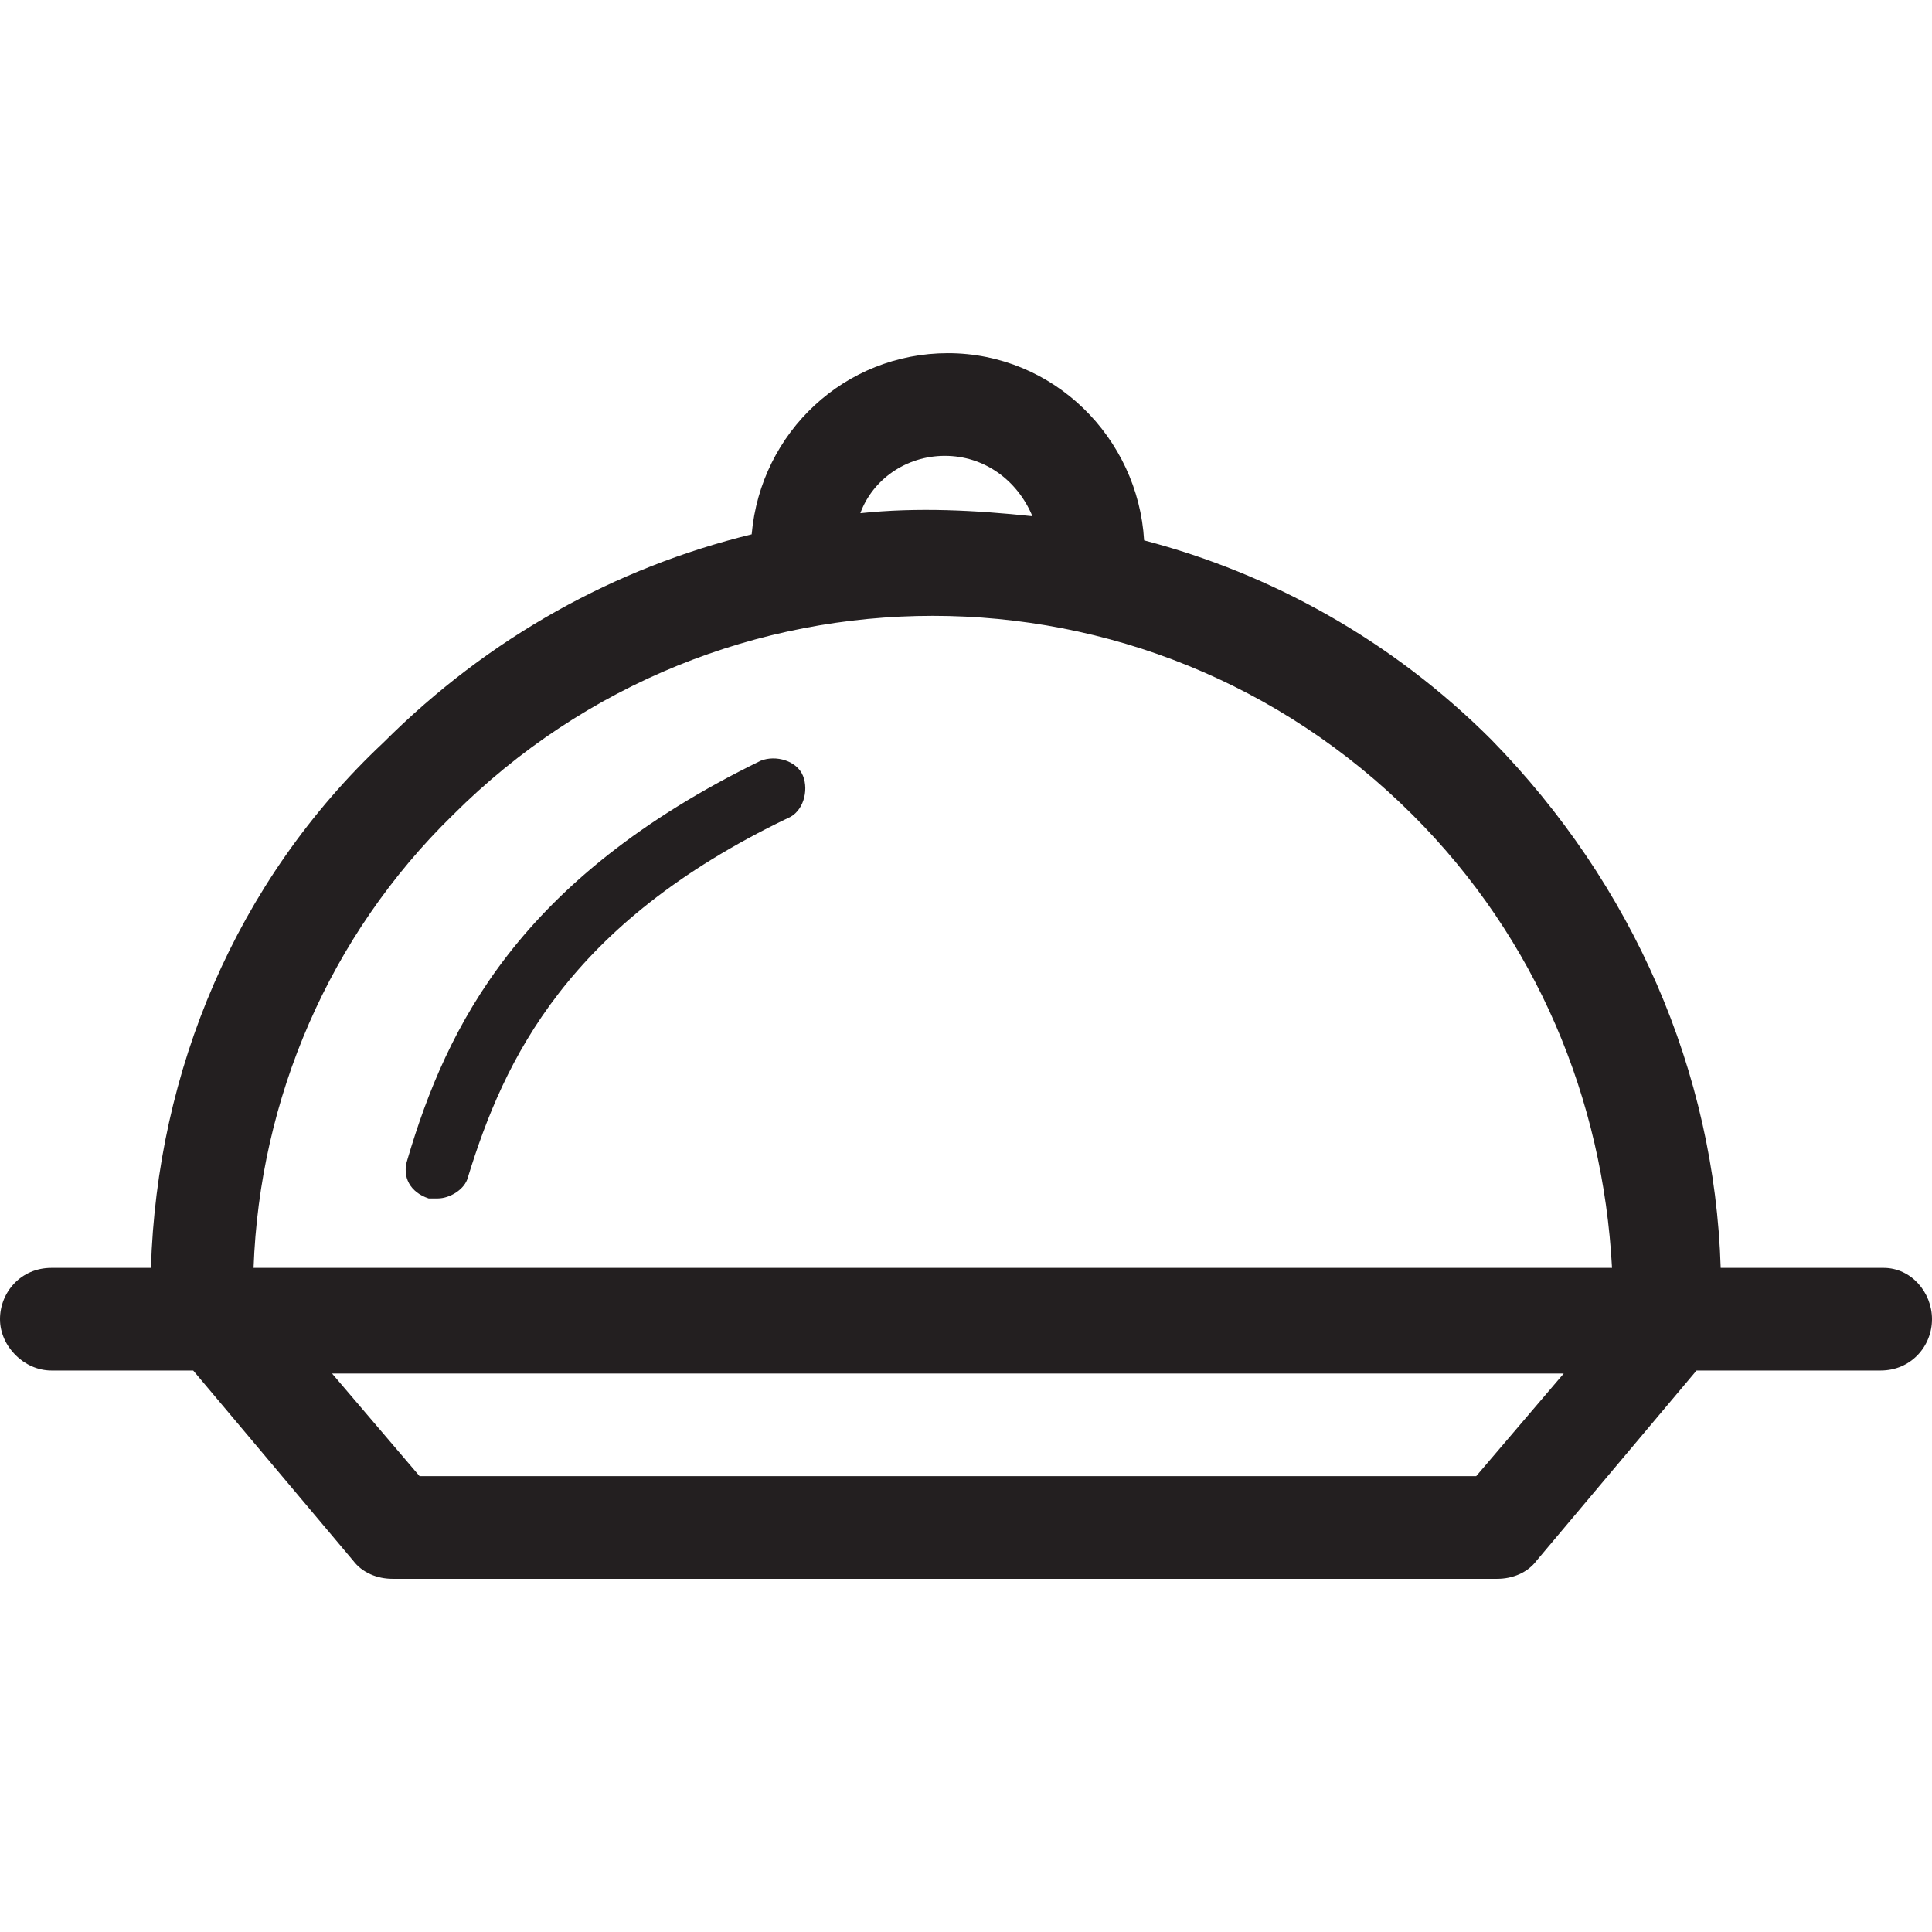 <?xml version="1.0" encoding="utf-8"?>
<!-- Generator: Adobe Illustrator 22.1.0, SVG Export Plug-In . SVG Version: 6.00 Build 0)  -->
<svg version="1.1" id="Layer_1" xmlns="http://www.w3.org/2000/svg" xmlns:xlink="http://www.w3.org/1999/xlink" x="0px" y="0px"
	 viewBox="0 0 64 64" style="enable-background:new 0 0 64 64;" xml:space="preserve">
<style type="text/css">
	.st0{fill:#231F20;}
</style>
<g id="Layer_1_1_">
</g>
<g>
	<path class="st0" d="M25.2,25.2c-8,3.9-10.4,8.8-11.7,13.2c-0.2,0.6,0.1,1.1,0.7,1.3c0.1,0,0.2,0,0.3,0c0.4,0,0.9-0.3,1-0.7
		c1.2-3.9,3.3-8.4,10.6-11.9c0.5-0.2,0.7-0.9,0.5-1.4C26.4,25.2,25.7,25,25.2,25.2z"/>
	<path class="st0" d="M62.4,42H57c-0.2-6.5-2.9-12.7-7.6-17.5c-3.3-3.3-7.3-5.5-11.5-6.6c-0.2-3.4-3-6.2-6.5-6.2
		c-3.4,0-6.2,2.6-6.5,6c-4.5,1.1-8.7,3.4-12.2,6.9C7.8,29.2,5.2,35.5,5,42H1.7c-1,0-1.7,0.8-1.7,1.7s0.8,1.7,1.7,1.7h4.7l5.3,6.3
		c0.3,0.4,0.8,0.6,1.3,0.6h36.6c0.5,0,1-0.2,1.3-0.6l5.3-6.3h6.1c1,0,1.7-0.8,1.7-1.7S63.3,42,62.4,42z M31.3,15.1
		c1.3,0,2.4,0.8,2.9,2c-1.9-0.2-3.8-0.3-5.7-0.1C28.9,15.9,30,15.1,31.3,15.1z M48.9,48.9h-35L11,45.5h40.8L48.9,48.9z M8.4,42
		c0.2-5.6,2.5-11,6.6-15c8.8-8.8,23-8.8,31.8,0c4.1,4.1,6.3,9.4,6.6,15H8.4z"/>
</g>
</svg>
